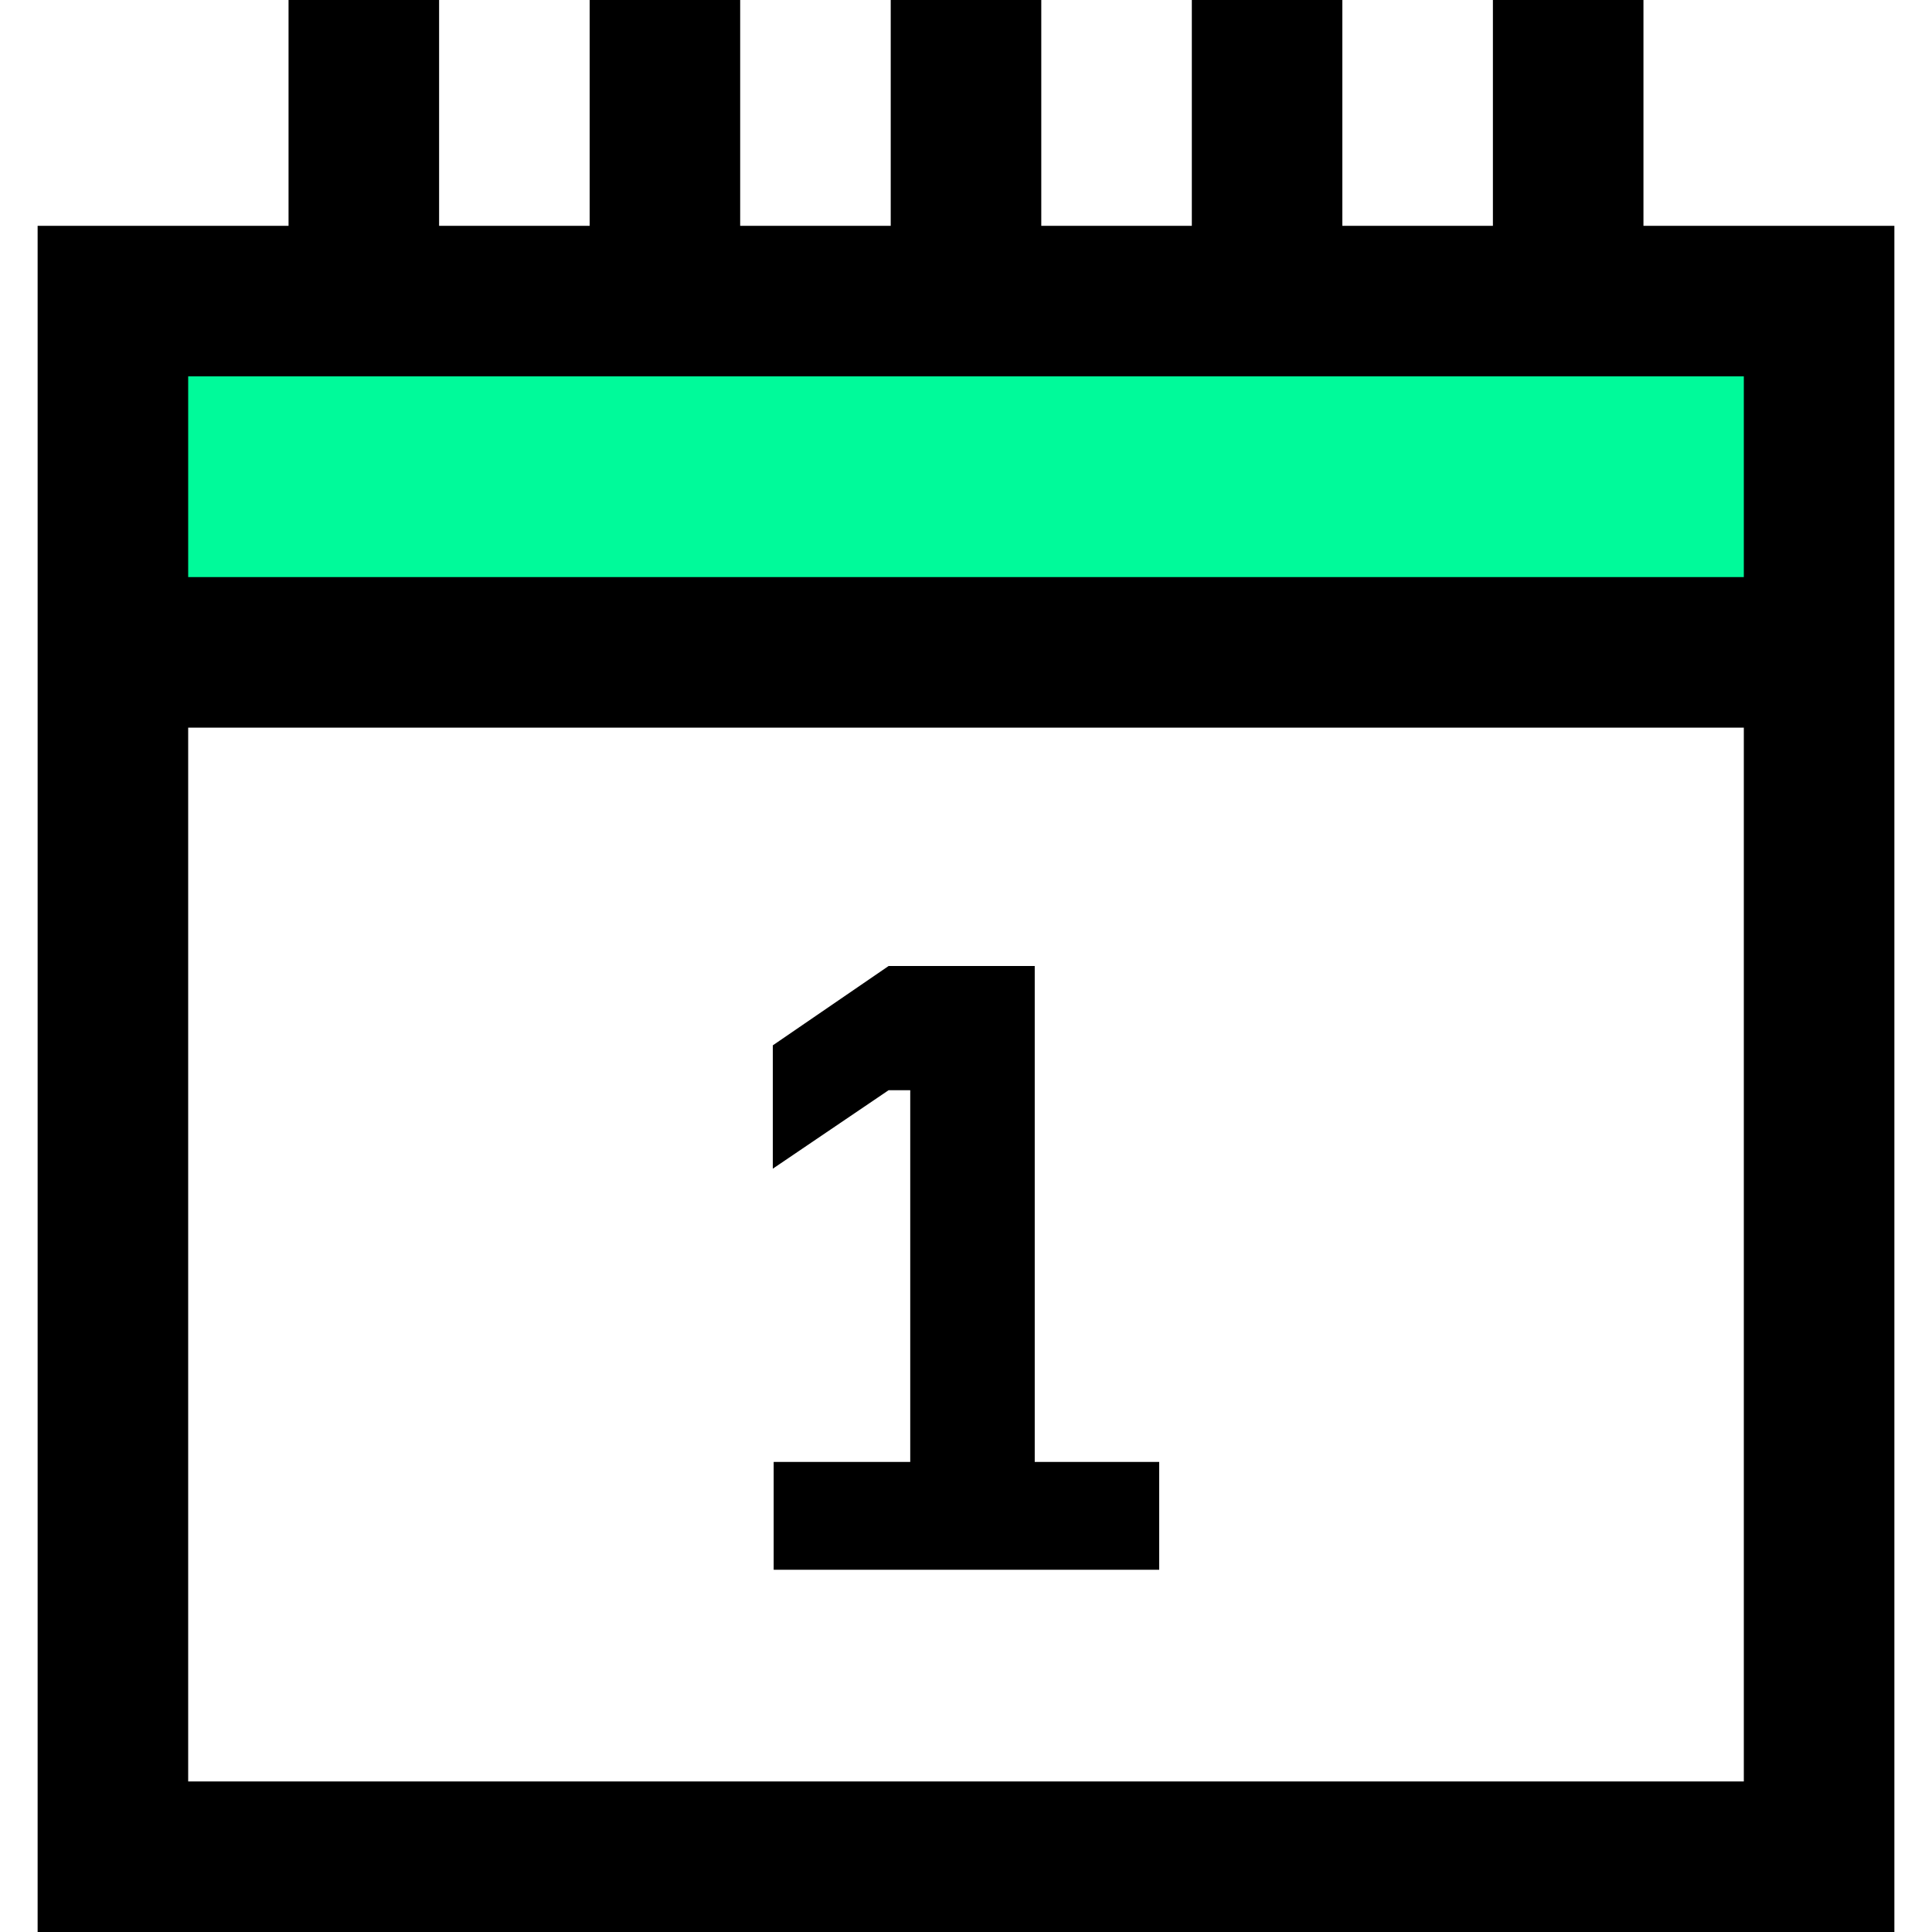<svg width="80" height="80" viewBox="0 0 80 80" fill="none" xmlns="http://www.w3.org/2000/svg">
<rect x="6" y="10" width="67" height="17" fill="#00FA9A"/>
<path d="M68.052 9.351V0H61.818V9.351H55.584V0H49.351V9.351H43.117V0H36.883V9.351H30.649V0H24.416V9.351H18.182V0H11.948V9.351H1.558V80H78.442V9.351H68.052ZM72.208 73.766H7.792V30.13H72.208V73.766ZM72.208 23.896H7.792V15.584H72.208V23.896Z" fill="black"/>
<path d="M32.036 65V60.536H37.691V45.143H36.796L32 48.393V43.286L36.796 40H42.846V60.536H48V65H32.036Z" fill="black"/>
</svg>
